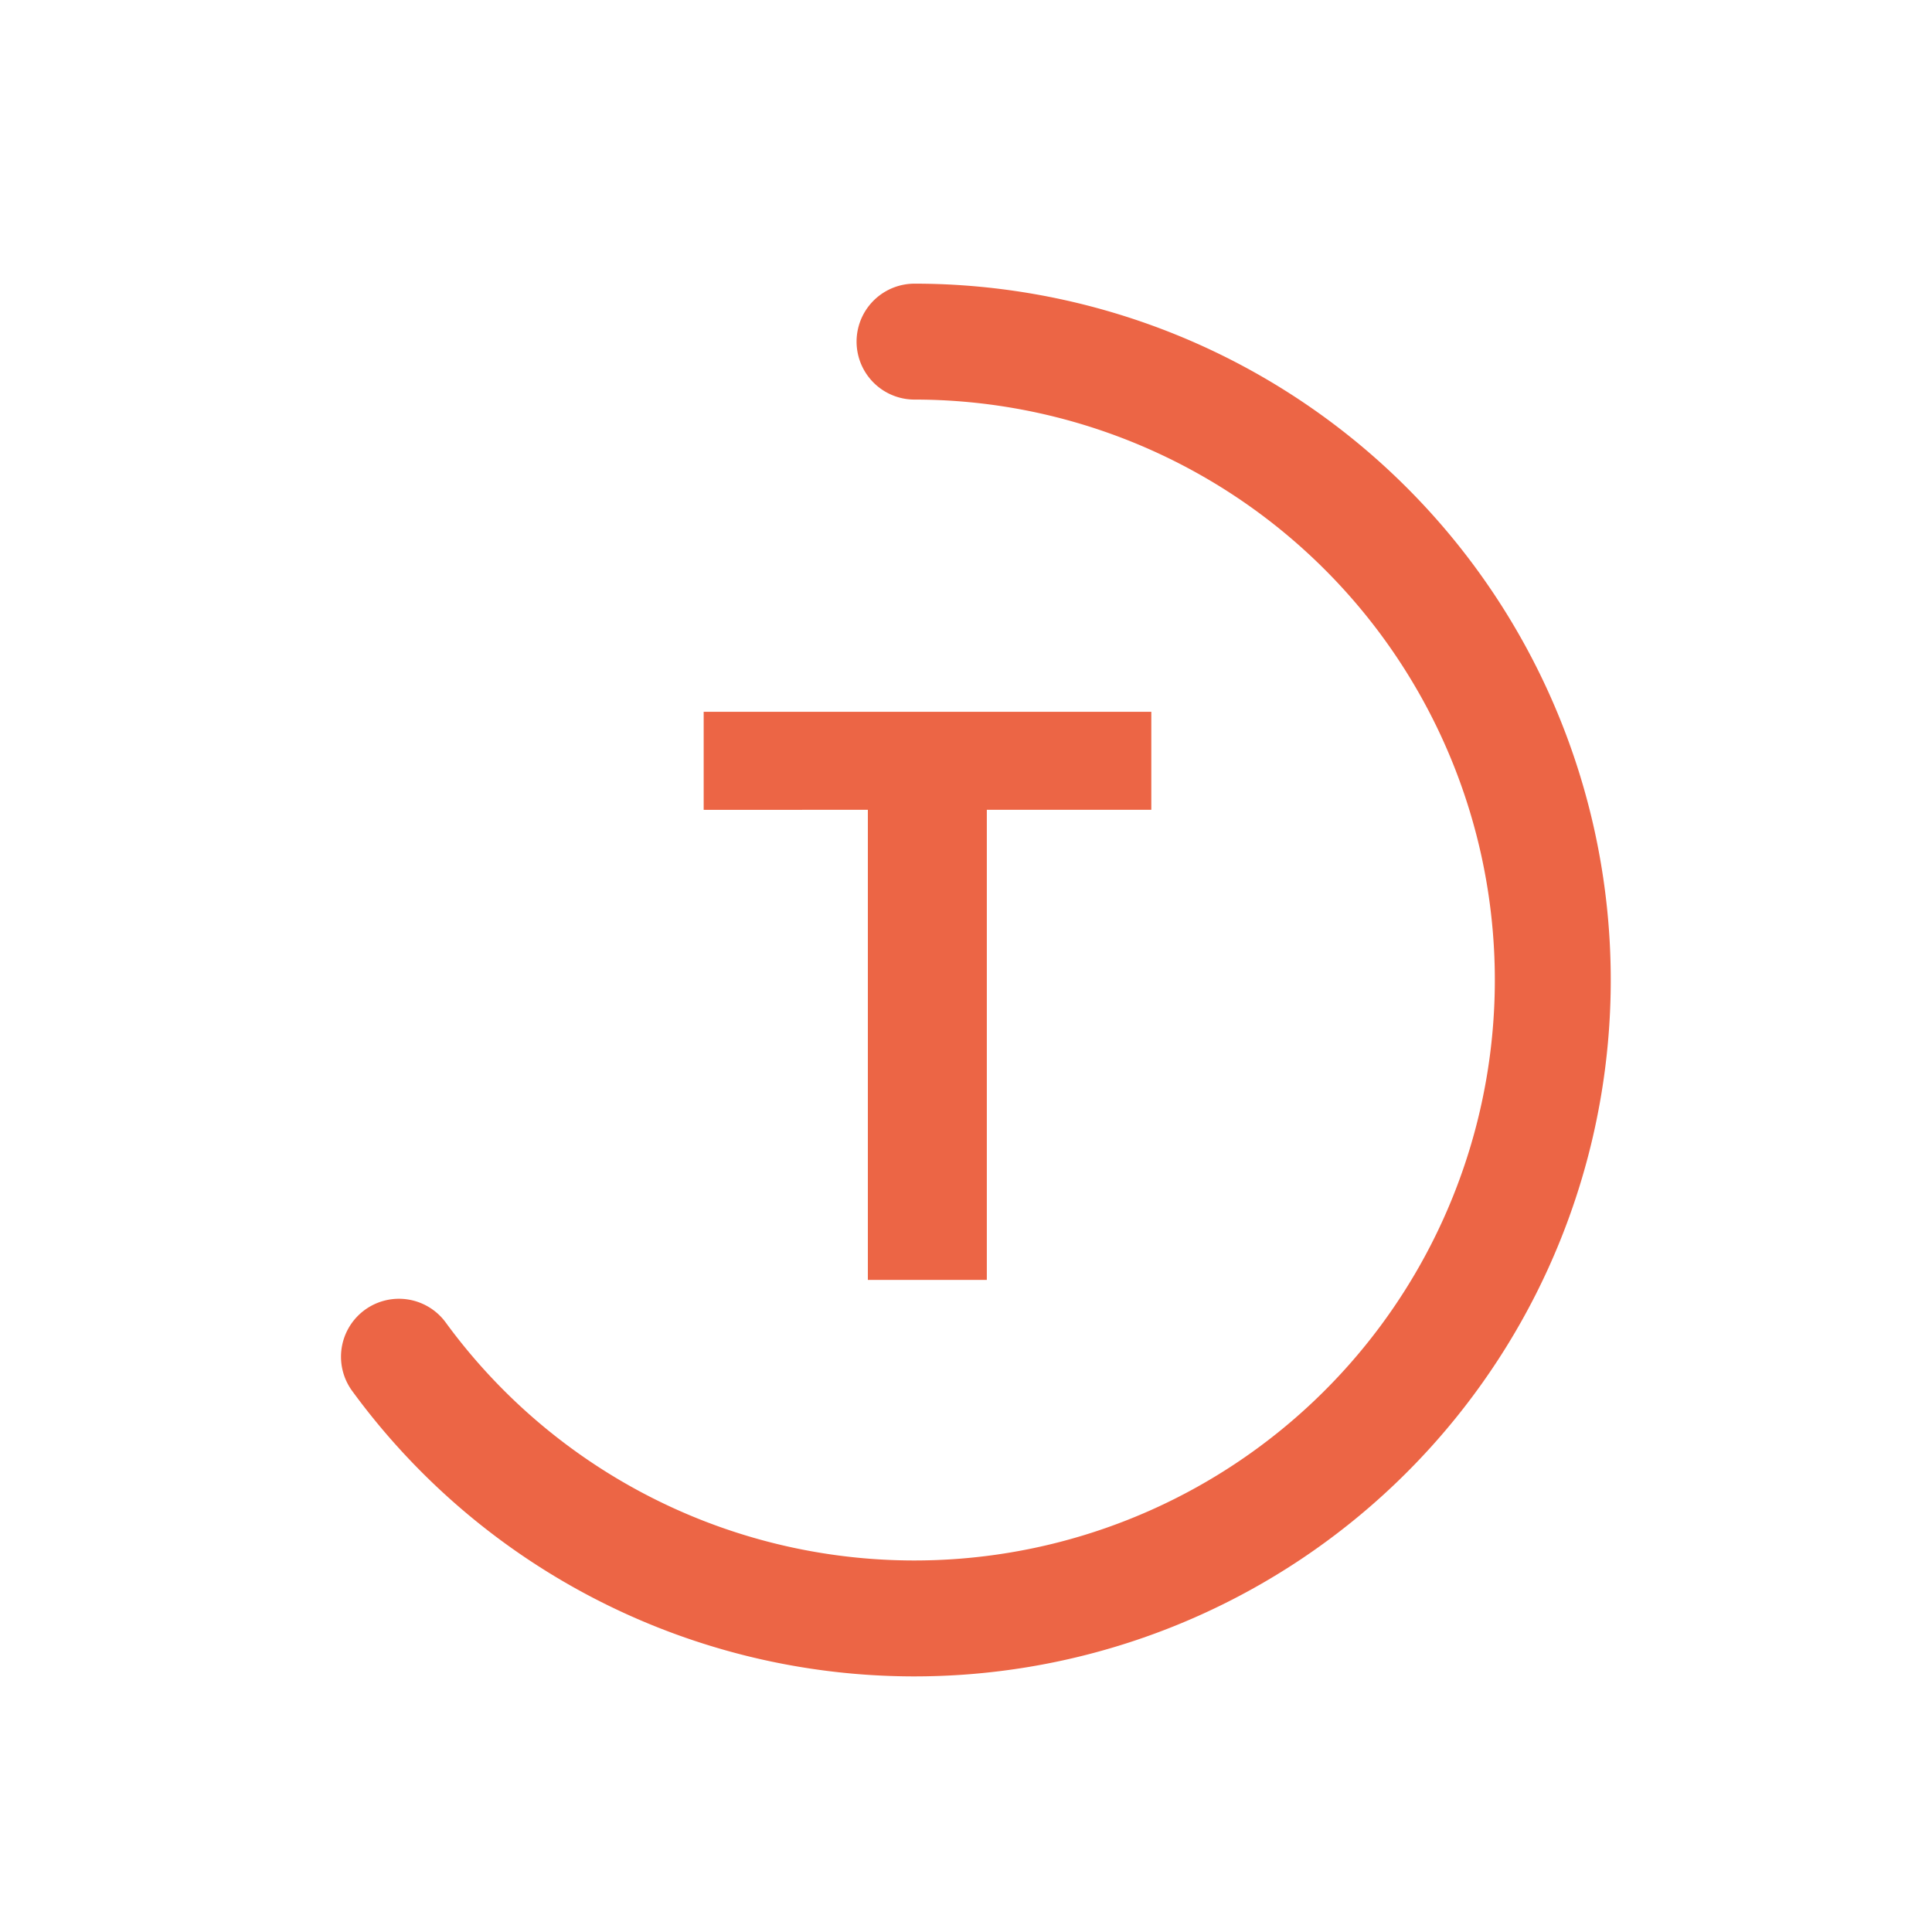 <svg id="timer" xmlns="http://www.w3.org/2000/svg" width="50" height="50" viewBox="0 0 50 50">
  <g id="Component_30_3" data-name="Component 30 – 3" transform="translate(-0.458 -0.458)">
    <rect id="Rectangle_20" data-name="Rectangle 20" width="50" height="50" rx="4" transform="translate(0.458 0.458)" fill="none"/>
    <path id="Path_11" data-name="Path 11" d="M23.543,5A16.522,16.522,0,1,1,10.2,31.271" transform="translate(0.583 4.299)" fill="none" stroke="#ec6545" stroke-linecap="round" stroke-width="3"/>
  </g>
  <path id="Path_19" data-name="Path 19" d="M4,6.248V-5.918H8.257V-8.455H-3.328v2.537H.921V6.248Z" transform="translate(21.539 26.876)" fill="#ec6545"/>
</svg>
